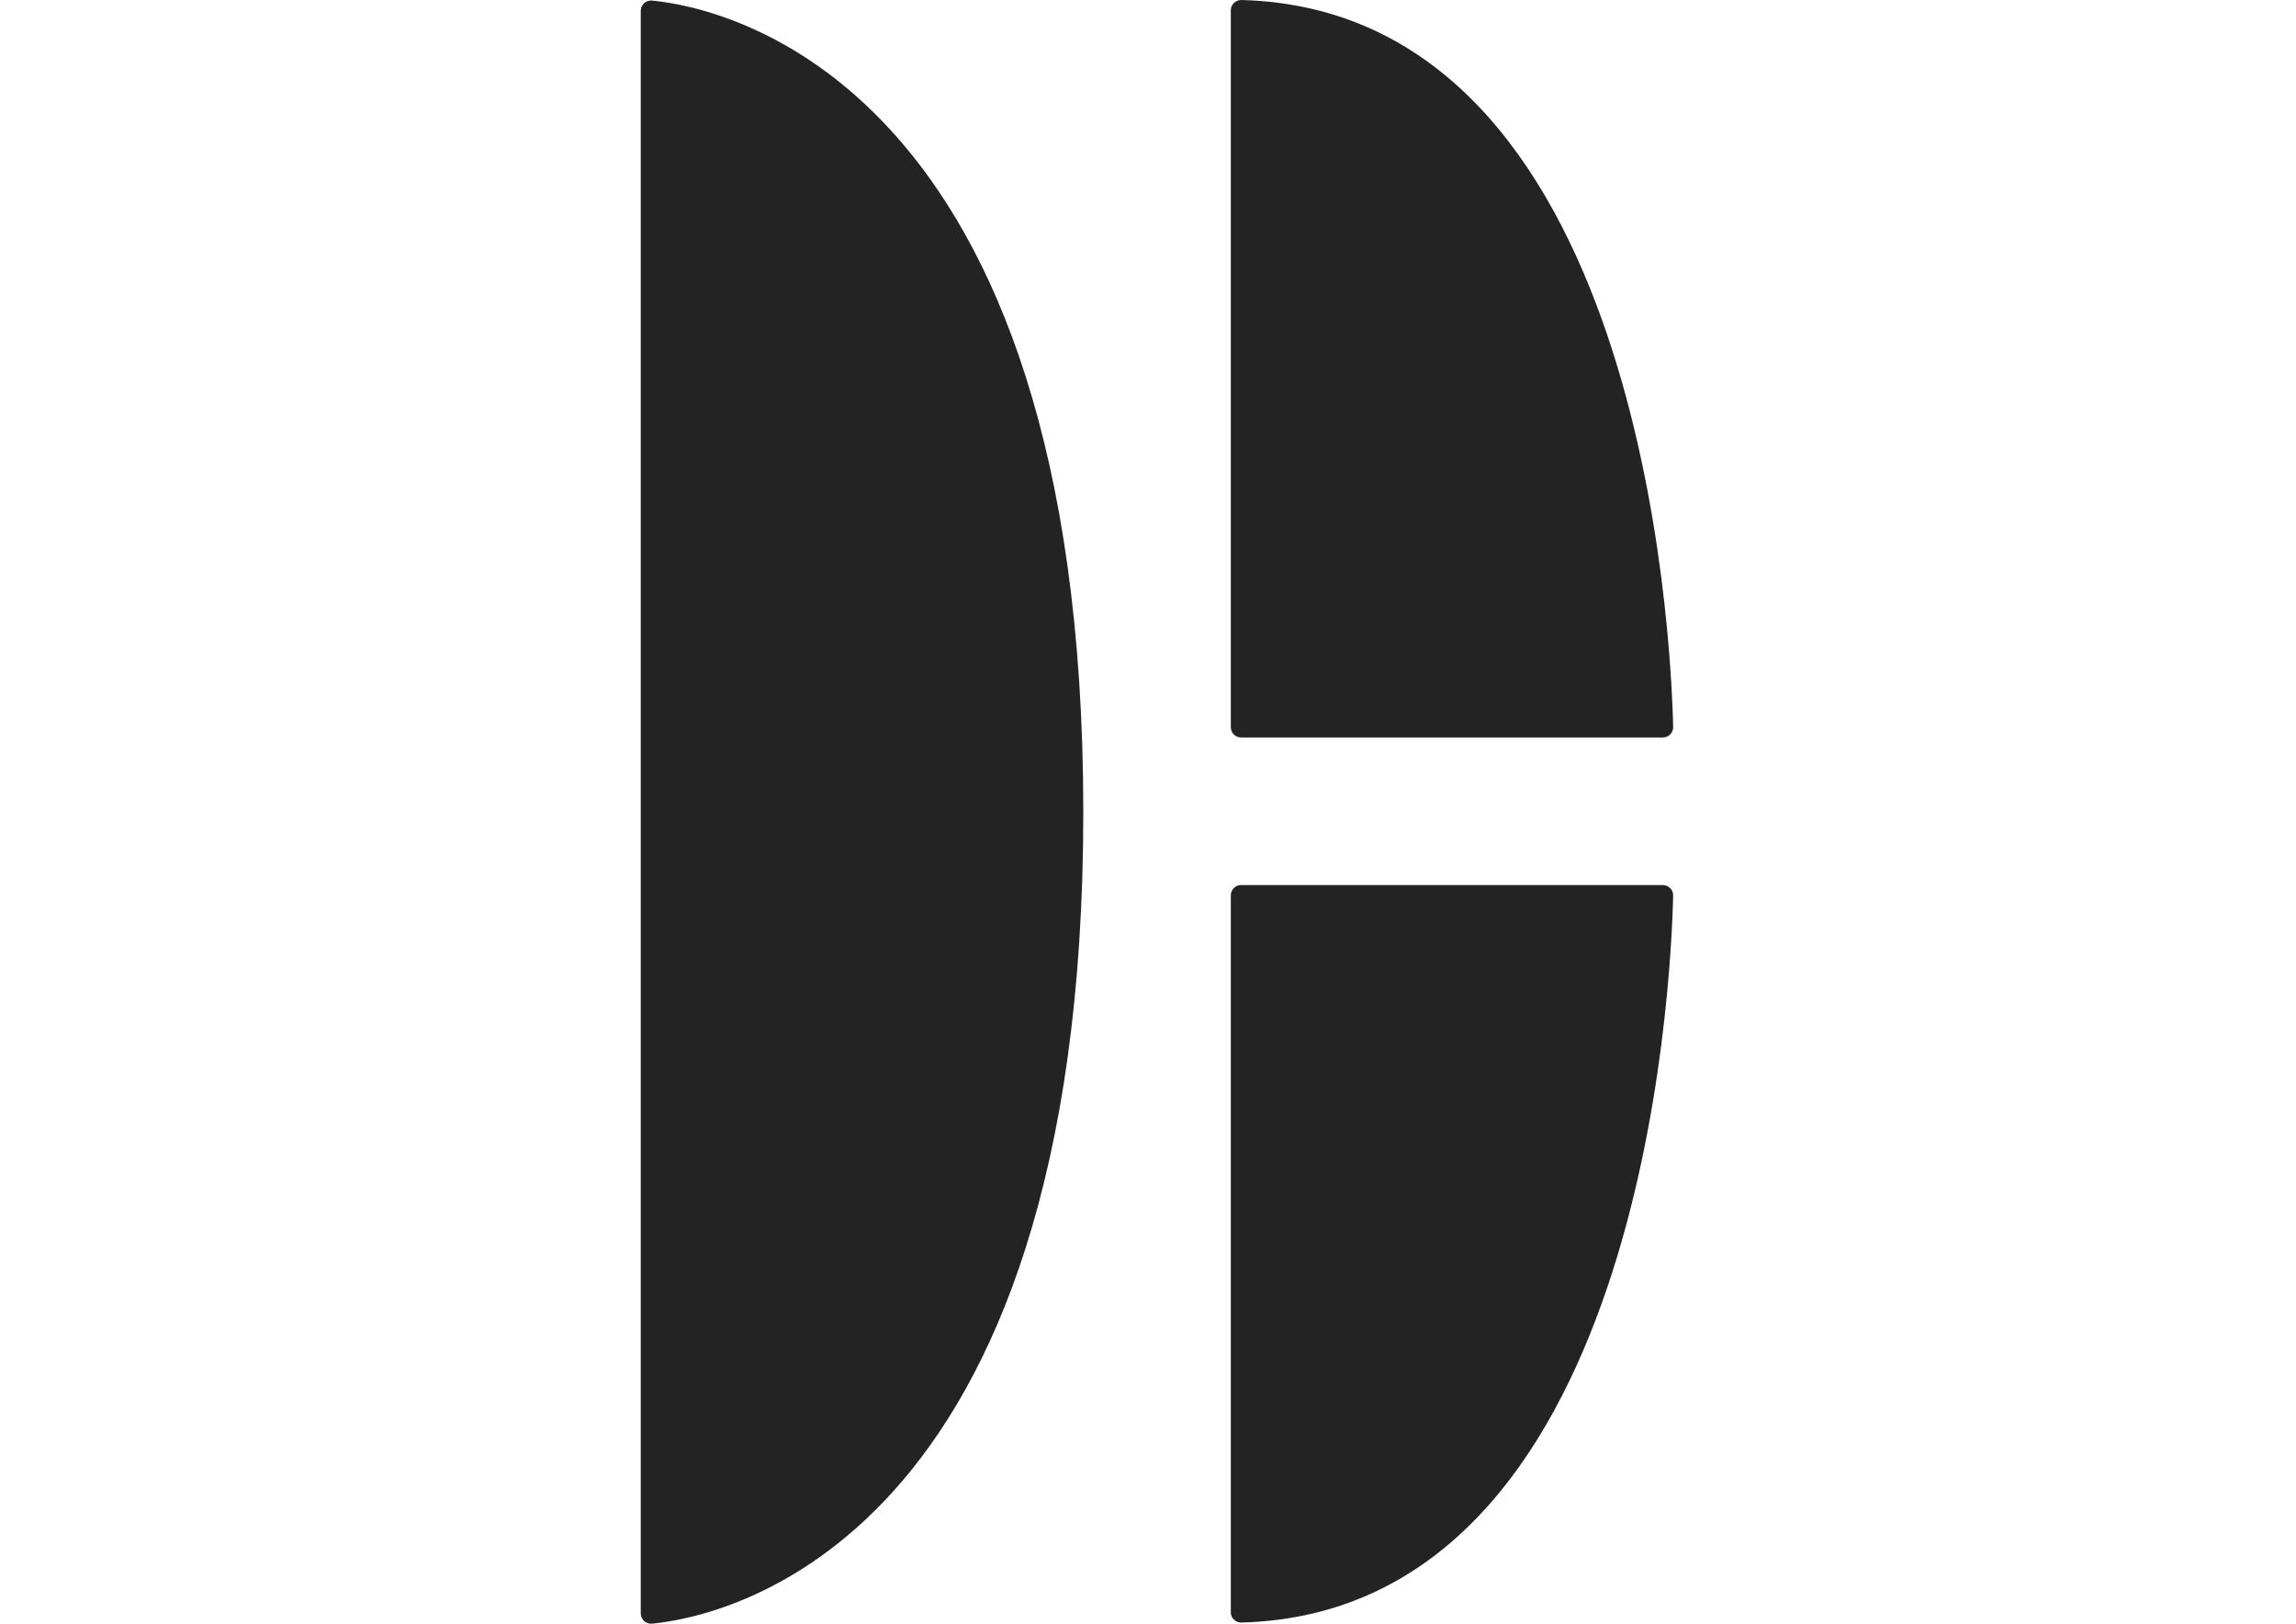 <?xml version="1.0" encoding="UTF-8"?><svg xmlns="http://www.w3.org/2000/svg" viewBox="0 0 841.89 595.28"><defs><style>.cls-1{fill:#232323;}</style></defs><g id="Layer_3"><path class="cls-1" d="M451.31,3.8V266.59c0,2.1,1.7,3.79,3.79,3.79h154.62c2.13,0,3.84-1.75,3.79-3.87C612.77,233.74,602.28,4.04,455.25,0c-2.15-.06-3.95,1.64-3.95,3.79Z"/></g><g id="Layer_4"><path class="cls-1" d="M451.31,591.05V328.26c0-2.1,1.7-3.79,3.79-3.79h154.62c2.13,0,3.84,1.75,3.79,3.87-.75,32.76-11.24,262.47-158.27,266.51-2.15,.06-3.95-1.64-3.95-3.79Z"/></g><g id="Layer_5"><path class="cls-1" d="M234.95,591.48c0,2.25,1.93,3.99,4.17,3.78,25.39-2.46,158.1-28.22,158.1-297.52S264.5,2.67,239.12,.21c-2.24-.22-4.17,1.53-4.17,3.78V591.48Z"/></g></svg>